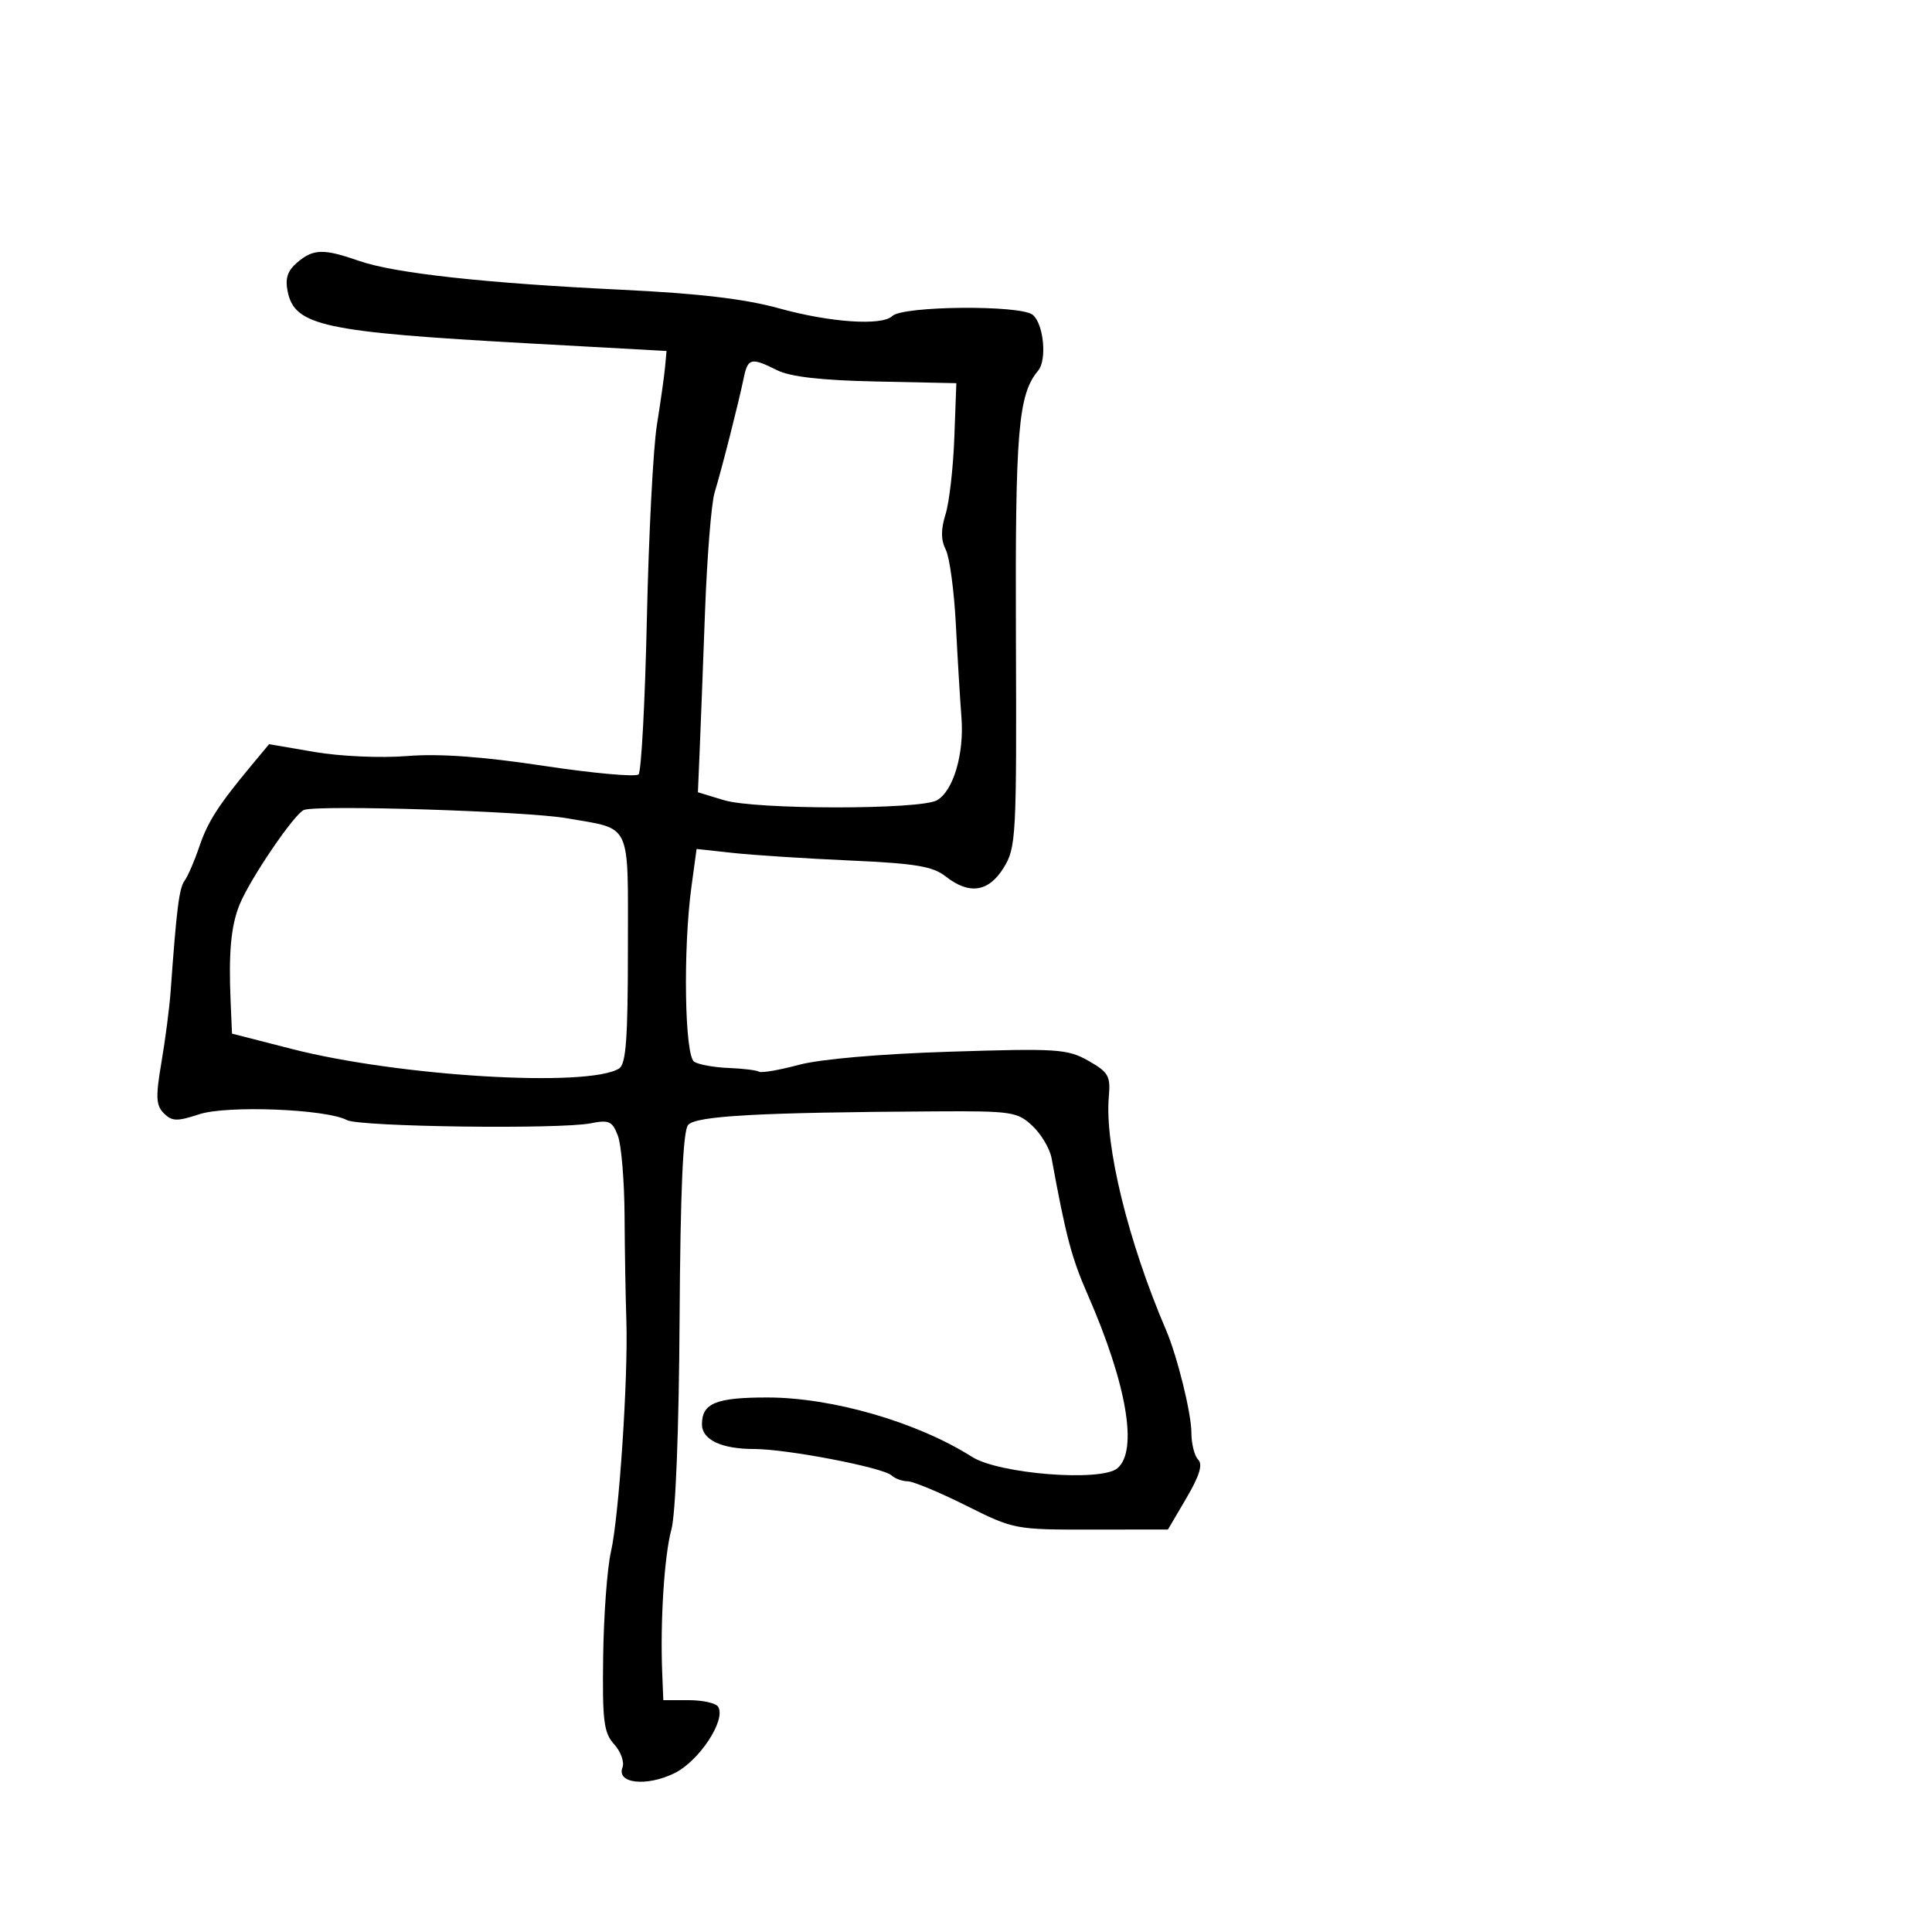 <svg xmlns="http://www.w3.org/2000/svg" width="300" height="300" viewBox="0 0 300 300" version="1.1">
	<path d="M 46.161 40.750 C 44.641 42.040, 44.250 43.230, 44.672 45.280 C 45.767 50.595, 50.258 51.561, 82 53.313 L 103.500 54.500 103.271 57 C 103.145 58.375, 102.573 62.425, 102.001 66 C 101.429 69.575, 100.731 83.067, 100.449 95.982 C 100.167 108.896, 99.585 119.815, 99.155 120.245 C 98.726 120.674, 92.102 120.079, 84.437 118.921 C 74.863 117.475, 68.219 116.998, 63.213 117.398 C 59.117 117.726, 52.829 117.450, 48.855 116.768 L 41.786 115.556 39.143 118.732 C 33.892 125.042, 32.268 127.568, 30.937 131.500 C 30.192 133.700, 29.168 136.067, 28.660 136.761 C 27.817 137.912, 27.417 141.092, 26.491 154 C 26.313 156.475, 25.674 161.403, 25.070 164.951 C 24.153 170.341, 24.215 171.644, 25.446 172.874 C 26.705 174.134, 27.499 174.156, 30.928 173.024 C 35.227 171.605, 50.660 172.212, 53.862 173.926 C 55.817 174.972, 86.945 175.382, 91.733 174.424 C 94.565 173.858, 95.086 174.097, 95.943 176.351 C 96.482 177.767, 96.948 183.329, 96.981 188.712 C 97.013 194.096, 97.138 201.425, 97.259 205 C 97.559 213.926, 96.119 235.525, 94.859 241 C 94.289 243.475, 93.750 250.740, 93.661 257.144 C 93.521 267.257, 93.746 269.059, 95.371 270.856 C 96.400 271.994, 96.979 273.613, 96.657 274.453 C 95.700 276.945, 100.382 277.466, 104.714 275.349 C 108.568 273.467, 112.779 267.070, 111.513 265.021 C 111.166 264.460, 109.109 264, 106.941 264 L 103 264 102.828 259.750 C 102.503 251.706, 103.157 241.492, 104.254 237.500 C 104.912 235.104, 105.423 221.987, 105.527 204.782 C 105.647 184.996, 106.056 175.638, 106.841 174.692 C 108.019 173.272, 117.748 172.734, 145.171 172.574 C 157.114 172.504, 157.984 172.634, 160.319 174.829 C 161.681 176.109, 163.017 178.359, 163.286 179.829 C 165.527 192.039, 166.390 195.300, 168.885 201 C 174.974 214.909, 176.751 225.302, 173.500 228 C 170.942 230.123, 155.120 228.876, 150.936 226.222 C 142.428 220.823, 129.244 217, 119.138 217 C 111.172 217, 109 217.892, 109 221.165 C 109 223.566, 112.024 225, 117.084 225 C 122.197 225, 137.129 227.872, 138.450 229.110 C 138.973 229.599, 140.098 230.007, 140.950 230.015 C 141.803 230.023, 145.875 231.717, 150 233.779 C 157.417 237.487, 157.632 237.529, 169.428 237.514 L 181.357 237.500 184.234 232.606 C 186.253 229.171, 186.796 227.396, 186.056 226.656 C 185.475 226.075, 185 224.197, 185 222.482 C 185 219.466, 182.809 210.597, 181.052 206.500 C 175.186 192.821, 171.506 177.804, 172.178 170.290 C 172.465 167.087, 172.121 166.483, 169 164.717 C 165.753 162.879, 164.199 162.778, 147.500 163.308 C 136.586 163.654, 127.341 164.460, 124.016 165.354 C 120.999 166.165, 118.227 166.640, 117.855 166.411 C 117.483 166.181, 115.360 165.921, 113.136 165.834 C 110.913 165.747, 108.510 165.315, 107.797 164.873 C 106.305 163.950, 106.046 147.387, 107.371 137.662 L 108.166 131.825 113.833 132.444 C 116.950 132.784, 125.103 133.312, 131.951 133.617 C 142.147 134.071, 144.844 134.519, 146.836 136.086 C 150.513 138.978, 153.510 138.528, 155.857 134.732 C 157.782 131.616, 157.871 129.943, 157.752 98.982 C 157.628 66.885, 158.097 61.259, 161.204 57.550 C 162.601 55.883, 162.058 50.293, 160.364 48.887 C 158.486 47.329, 140.182 47.487, 138.550 49.075 C 136.958 50.625, 128.913 50.080, 121 47.887 C 115.690 46.415, 108.535 45.570, 96.500 44.991 C 75.272 43.970, 61.260 42.429, 55.752 40.510 C 50.234 38.588, 48.660 38.627, 46.161 40.750 M 115.473 58.750 C 114.709 62.470, 112.081 72.806, 110.959 76.506 C 110.457 78.159, 109.789 86.484, 109.474 95.006 C 109.160 103.528, 108.782 113.318, 108.637 116.761 L 108.371 123.023 112.436 124.256 C 117.302 125.733, 142.844 125.747, 145.475 124.274 C 148.027 122.846, 149.739 117.064, 149.293 111.379 C 149.082 108.696, 148.692 102.225, 148.427 97 C 148.161 91.775, 147.456 86.535, 146.859 85.356 C 146.094 83.841, 146.083 82.226, 146.824 79.856 C 147.400 78.010, 148.013 72.675, 148.186 68 L 148.500 59.500 136.081 59.239 C 127.541 59.059, 122.730 58.513, 120.677 57.489 C 116.613 55.461, 116.125 55.579, 115.473 58.750 M 47.221 125.760 C 45.783 126.239, 38.794 136.508, 37.189 140.500 C 35.862 143.801, 35.485 147.900, 35.810 155.500 L 36.025 160.500 45.262 162.869 C 61.949 167.149, 91.294 168.908, 96.131 165.919 C 97.206 165.255, 97.500 161.279, 97.500 147.401 C 97.500 127.305, 98.219 128.845, 88 127.054 C 81.833 125.973, 49.645 124.952, 47.221 125.760" stroke="none" fill="black" fill-rule="evenodd"/>
</svg>
